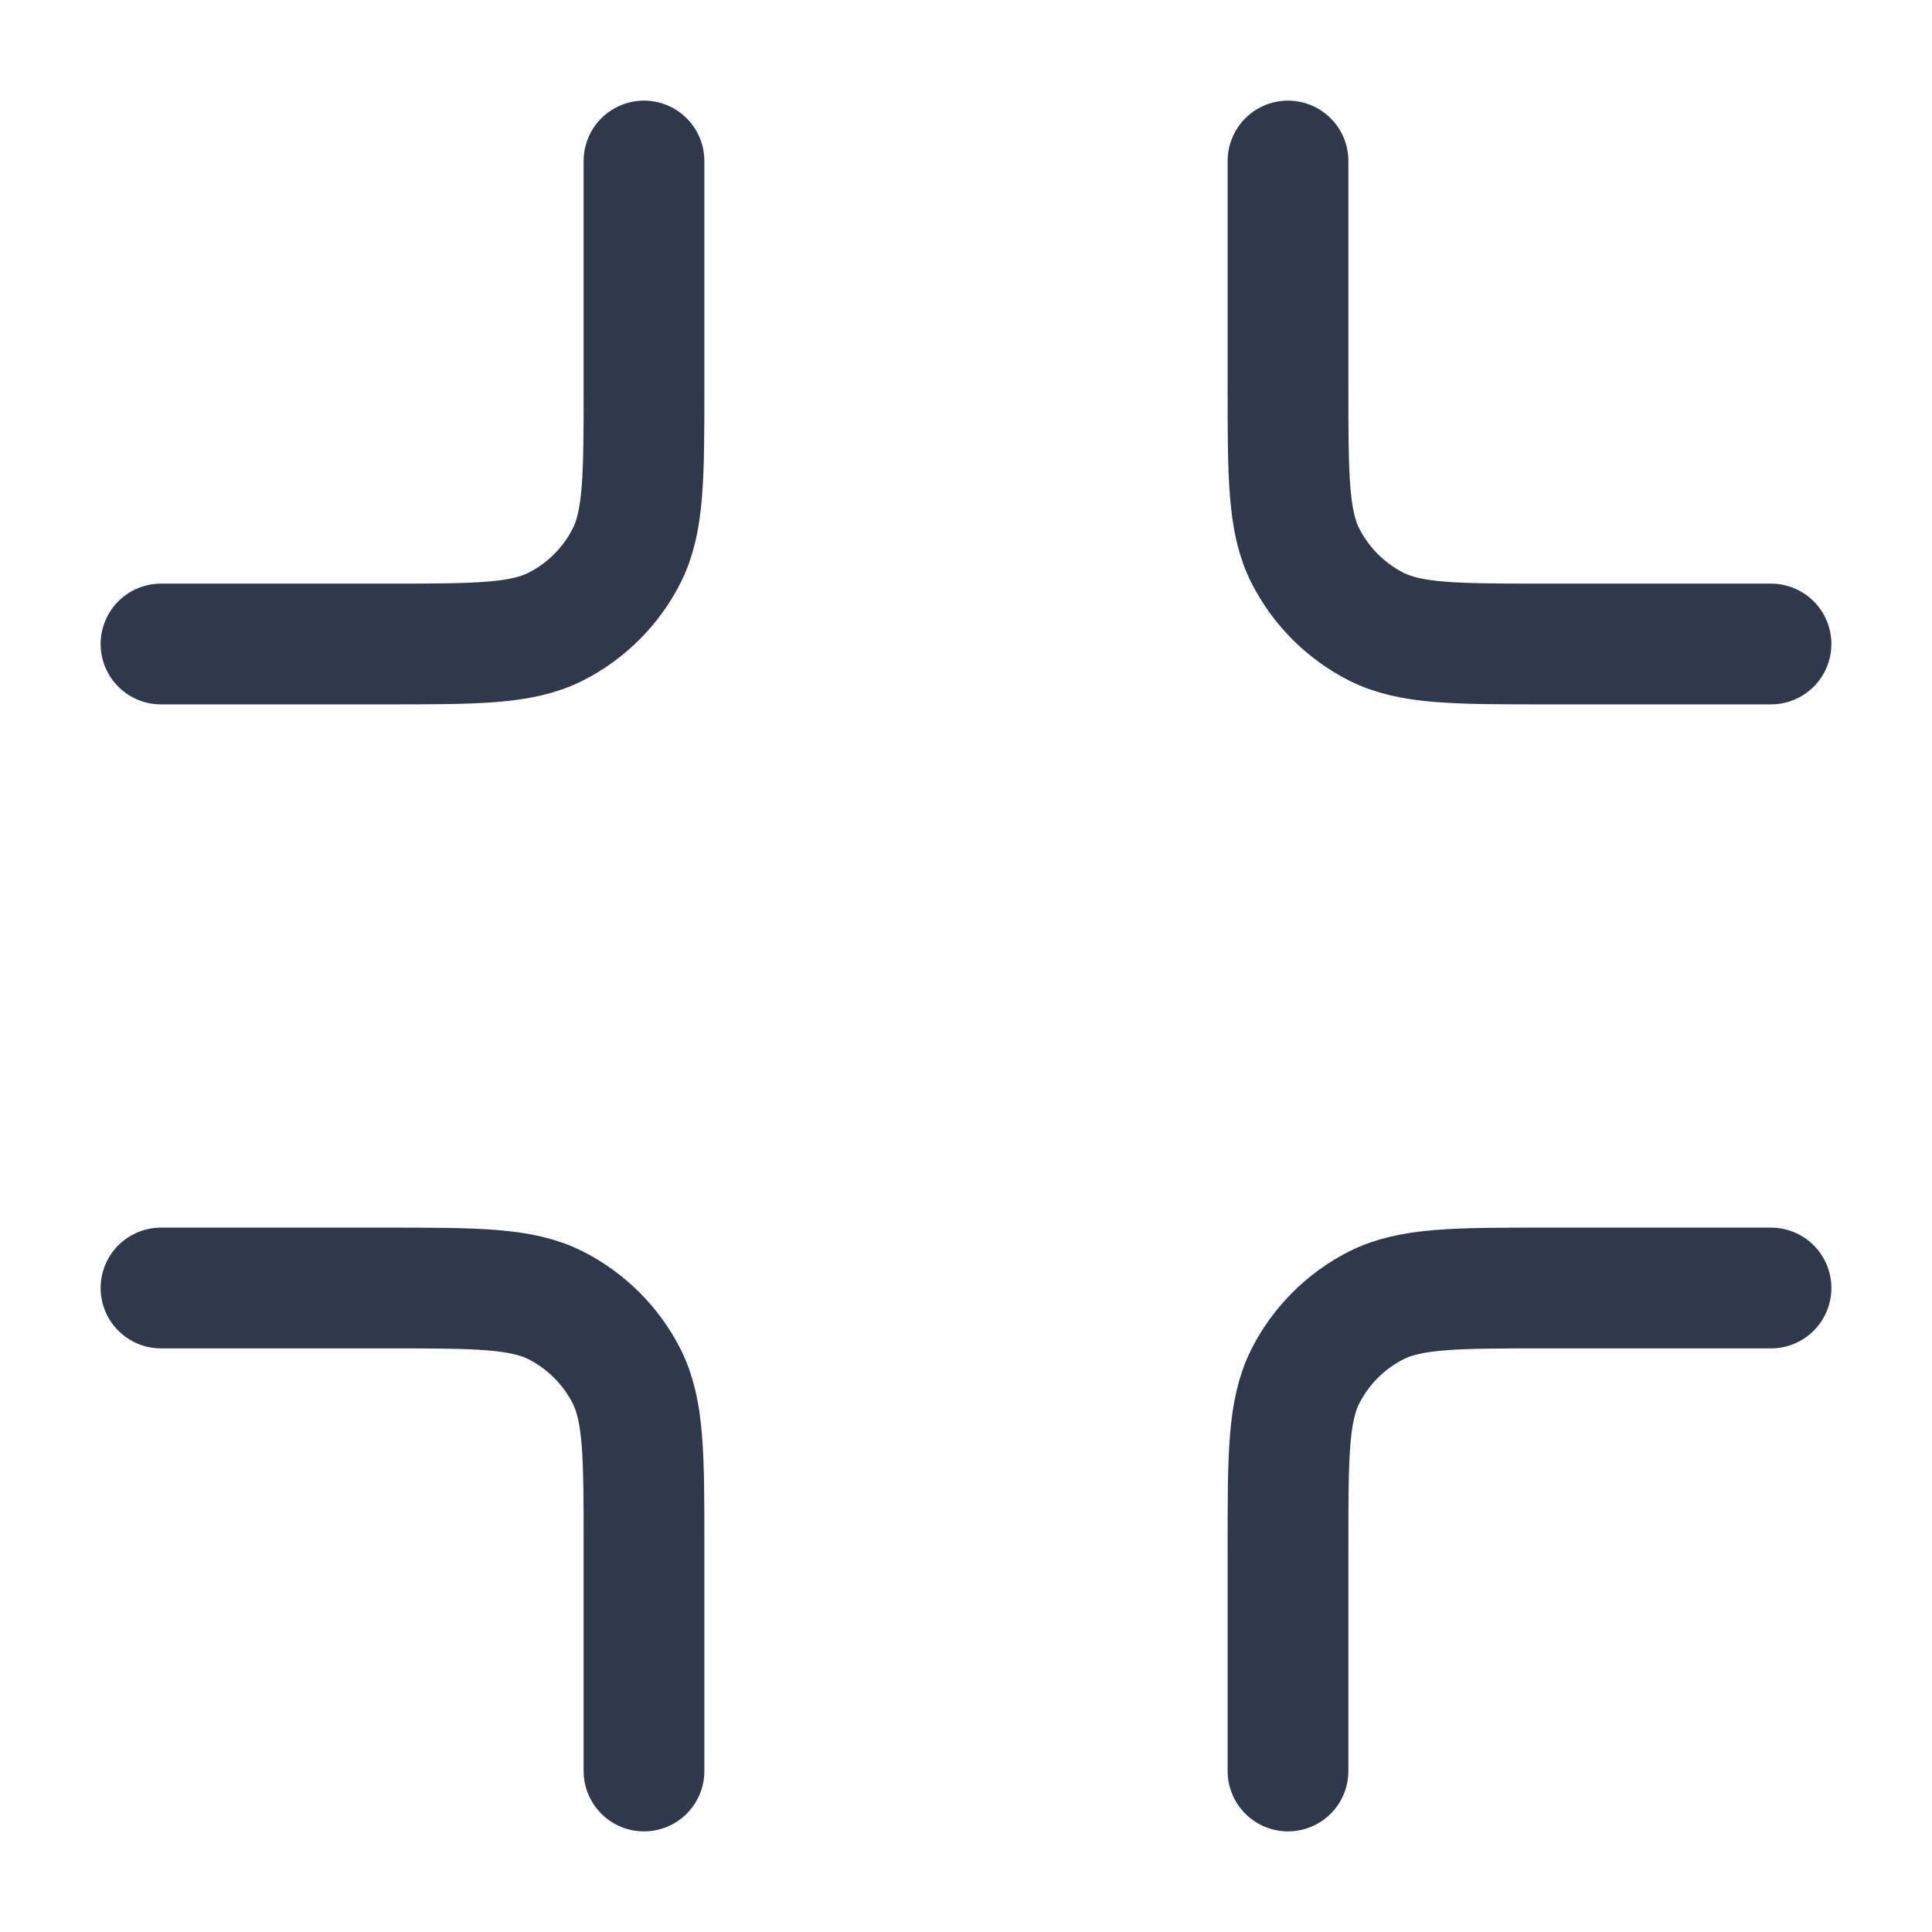 <svg width="24" height="24" viewBox="0 0 24 24" fill="none" xmlns="http://www.w3.org/2000/svg">
<path d="M8 2V4.8C8 5.92 8 6.48 7.782 6.908C7.59 7.284 7.284 7.59 6.908 7.782C6.48 8 5.92 8 4.8 8H2M8 22V19.2C8 18.08 8 17.52 7.782 17.092C7.59 16.716 7.284 16.41 6.908 16.218C6.48 16 5.92 16 4.8 16H2M16 2V4.8C16 5.92 16 6.48 16.218 6.908C16.41 7.284 16.716 7.59 17.092 7.782C17.52 8 18.08 8 19.2 8H22M16 22V19.2C16 18.08 16 17.52 16.218 17.092C16.41 16.716 16.716 16.41 17.092 16.218C17.52 16 18.08 16 19.2 16H22" stroke="#2F384C" stroke-width="1.5" stroke-linecap="round" stroke-linejoin="round"/>
</svg>
